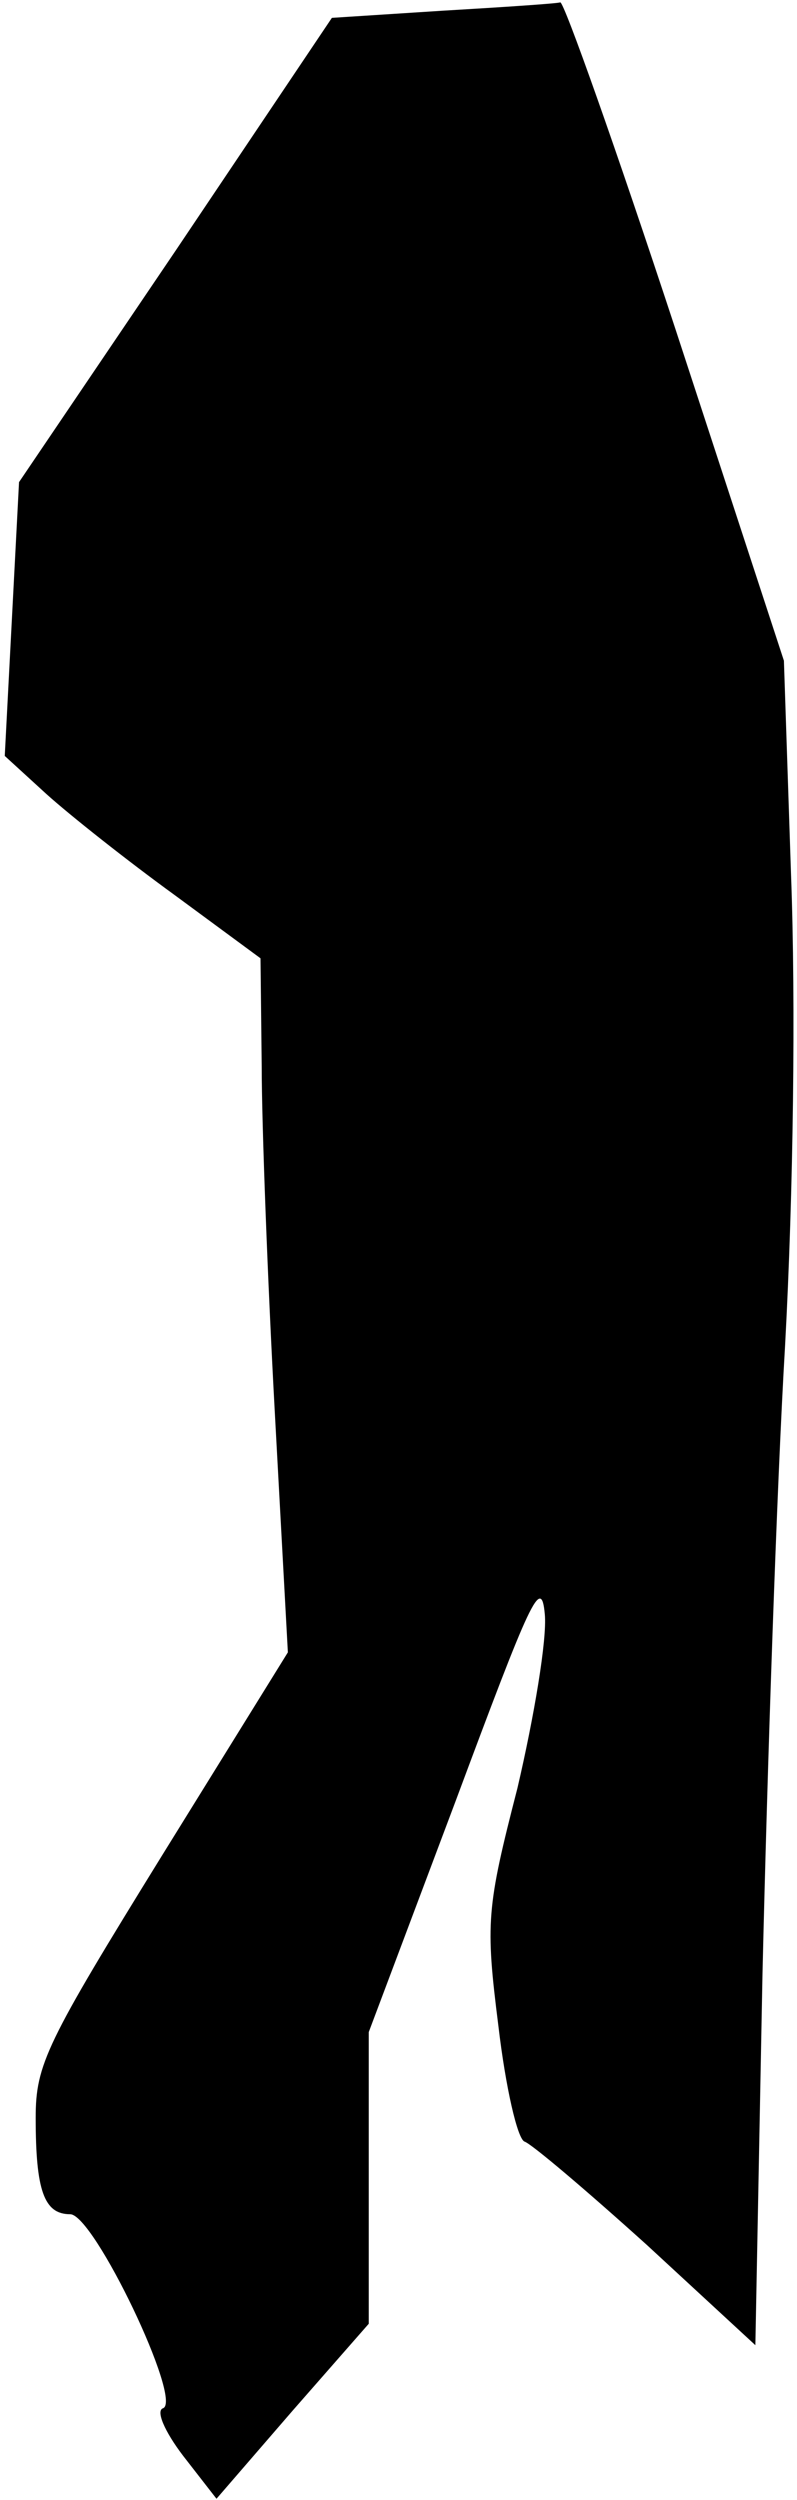 <?xml version="1.0" standalone="no"?>
<!DOCTYPE svg PUBLIC "-//W3C//DTD SVG 20010904//EN"
 "http://www.w3.org/TR/2001/REC-SVG-20010904/DTD/svg10.dtd">
<svg version="1.0" xmlns="http://www.w3.org/2000/svg"
 width="67pt" height="210pt" viewBox="0 0 67 210"
 preserveAspectRatio="xMidYMid meet">
<g transform="translate(0,210) scale(0.1,-0.1)"
fill="#000000" stroke="none">
<path fill="#000000" stroke="none" d="M372 2091 l-93 -6 -131 -195 -132 -195
-6 -115 -6 -115 35 -32 c20 -18 68 -56 108 -85 l72 -53 1 -90 c0 -49 5 -181
11 -291 l11 -202 -106 -171 c-97 -157 -106 -175 -106 -220 0 -61 7 -81 29 -81
20 0 95 -157 78 -163 -6 -2 1 -19 17 -40 l28 -36 64 74 64 73 0 123 0 122 73
194 c63 169 72 190 75 157 2 -21 -9 -86 -23 -146 -26 -101 -27 -113 -16 -200
6 -51 16 -95 22 -97 6 -2 52 -41 103 -87 l91 -84 6 312 c4 172 12 410 19 528
7 129 9 287 5 395 l-6 180 -91 278 c-50 152 -94 276 -97 275 -3 -1 -48 -4 -99
-7z"/>
</g>
</svg>
